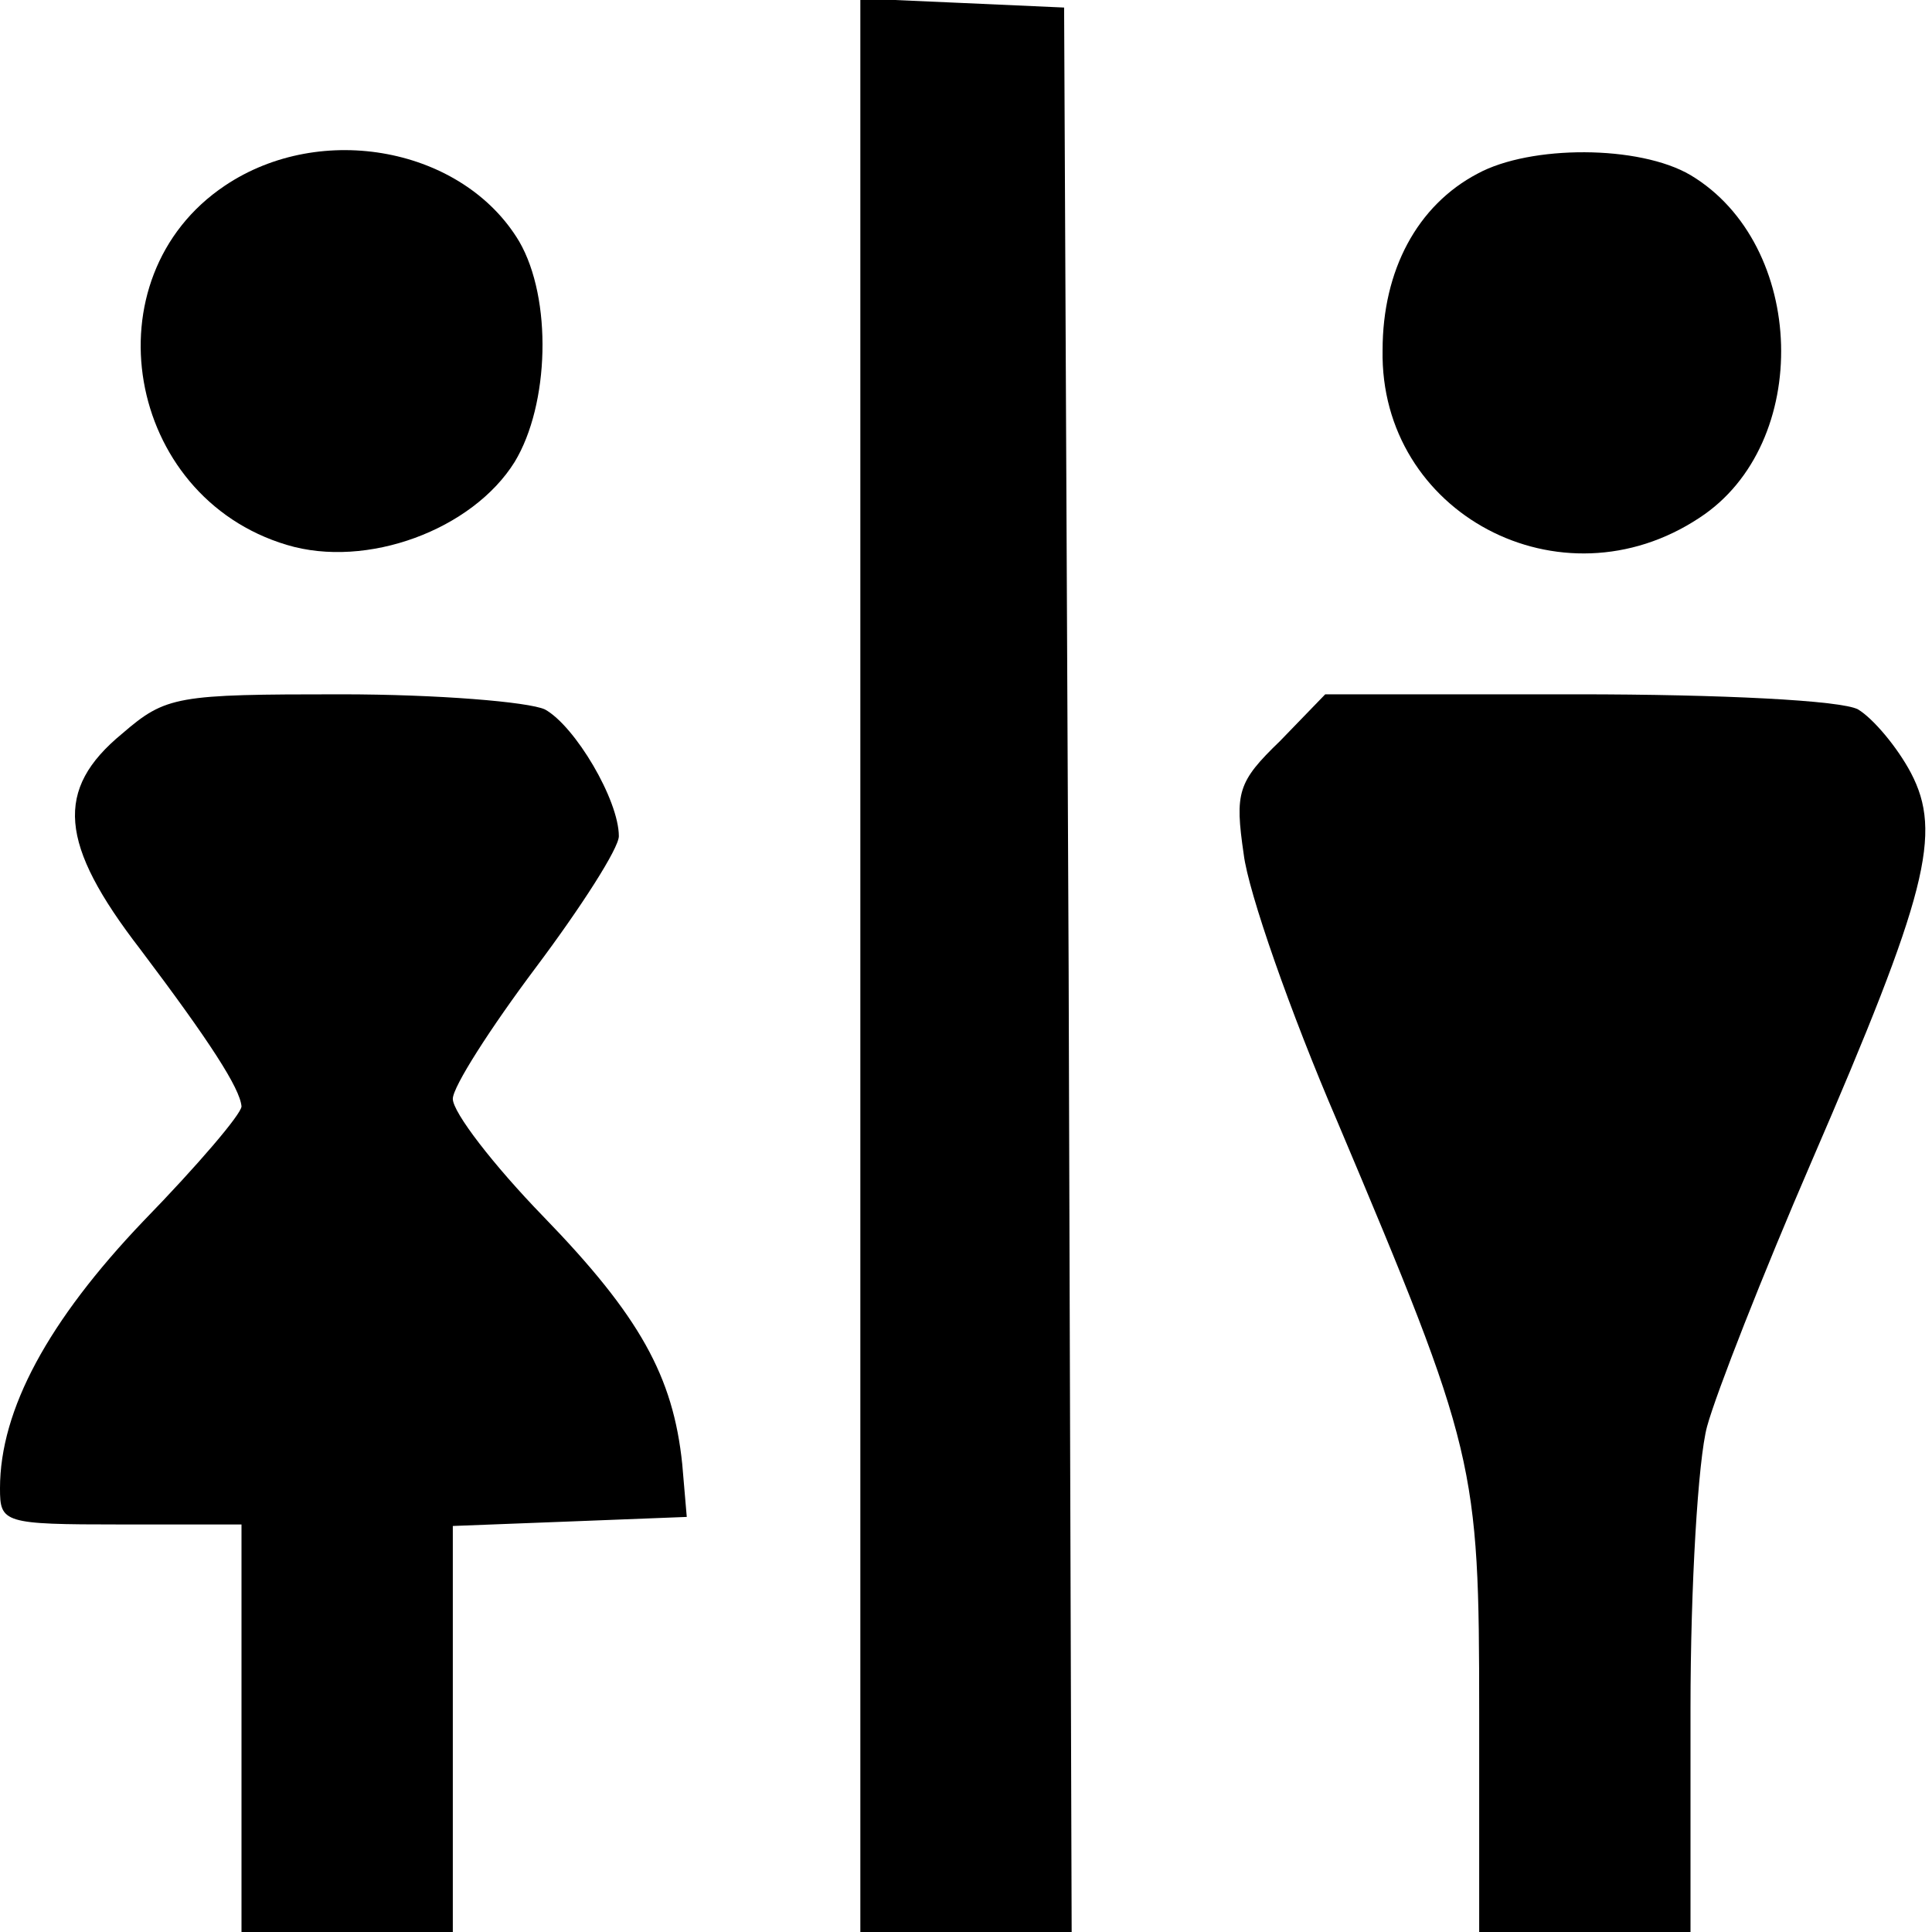 <?xml version="1.0" standalone="no"?>
<!DOCTYPE svg PUBLIC "-//W3C//DTD SVG 20010904//EN"
 "http://www.w3.org/TR/2001/REC-SVG-20010904/DTD/svg10.dtd">
<svg version="1.0" xmlns="http://www.w3.org/2000/svg"
 width="128pt" height="128pt" viewBox="0 0 128 128"
 preserveAspectRatio="xMidYMid meet">
<g transform="translate(0,128) scale(0.1,-0.1)"
fill="#000000" stroke="none">
<path d="M570 640 l0 -640 70 0 70 0 -2 638 -3 637 -67 3 -68 3 0 -641z"/>
<path d="M149 1157 c-91 -61 -66 -206 41 -238 53 -16 123 10 151 55 23 38 25
108 3 146 -37 62 -131 80 -195 37z"/>
<path d="M979 1165 c-40 -21 -63 -64 -63 -117 -2 -108 118 -172 210 -111 75
49 71 181 -6 227 -34 20 -106 20 -141 1z"/>
<path d="M81 794 c-45 -37 -42 -73 12 -143 46 -61 66 -92 67 -104 0 -5 -29
-39 -65 -76 -63 -66 -95 -125 -95 -177 0 -23 2 -24 80 -24 l80 0 0 -135 0
-135 70 0 70 0 0 135 0 134 78 3 77 3 -3 35 c-6 58 -28 98 -92 164 -33 34 -60
69 -60 78 0 8 25 47 55 87 30 40 55 79 55 87 0 24 -29 73 -49 84 -11 5 -71 10
-135 10 -109 0 -116 -1 -145 -26z"/>
<path d="M848 789 c-28 -27 -30 -34 -24 -75 3 -25 31 -105 62 -177 92 -218 94
-227 94 -392 l0 -145 70 0 70 0 0 148 c0 81 5 165 11 187 6 22 37 101 69 175
77 178 87 218 66 258 -9 17 -25 36 -35 42 -11 6 -91 10 -186 10 l-167 0 -30
-31z"/>
</g>
</svg>
